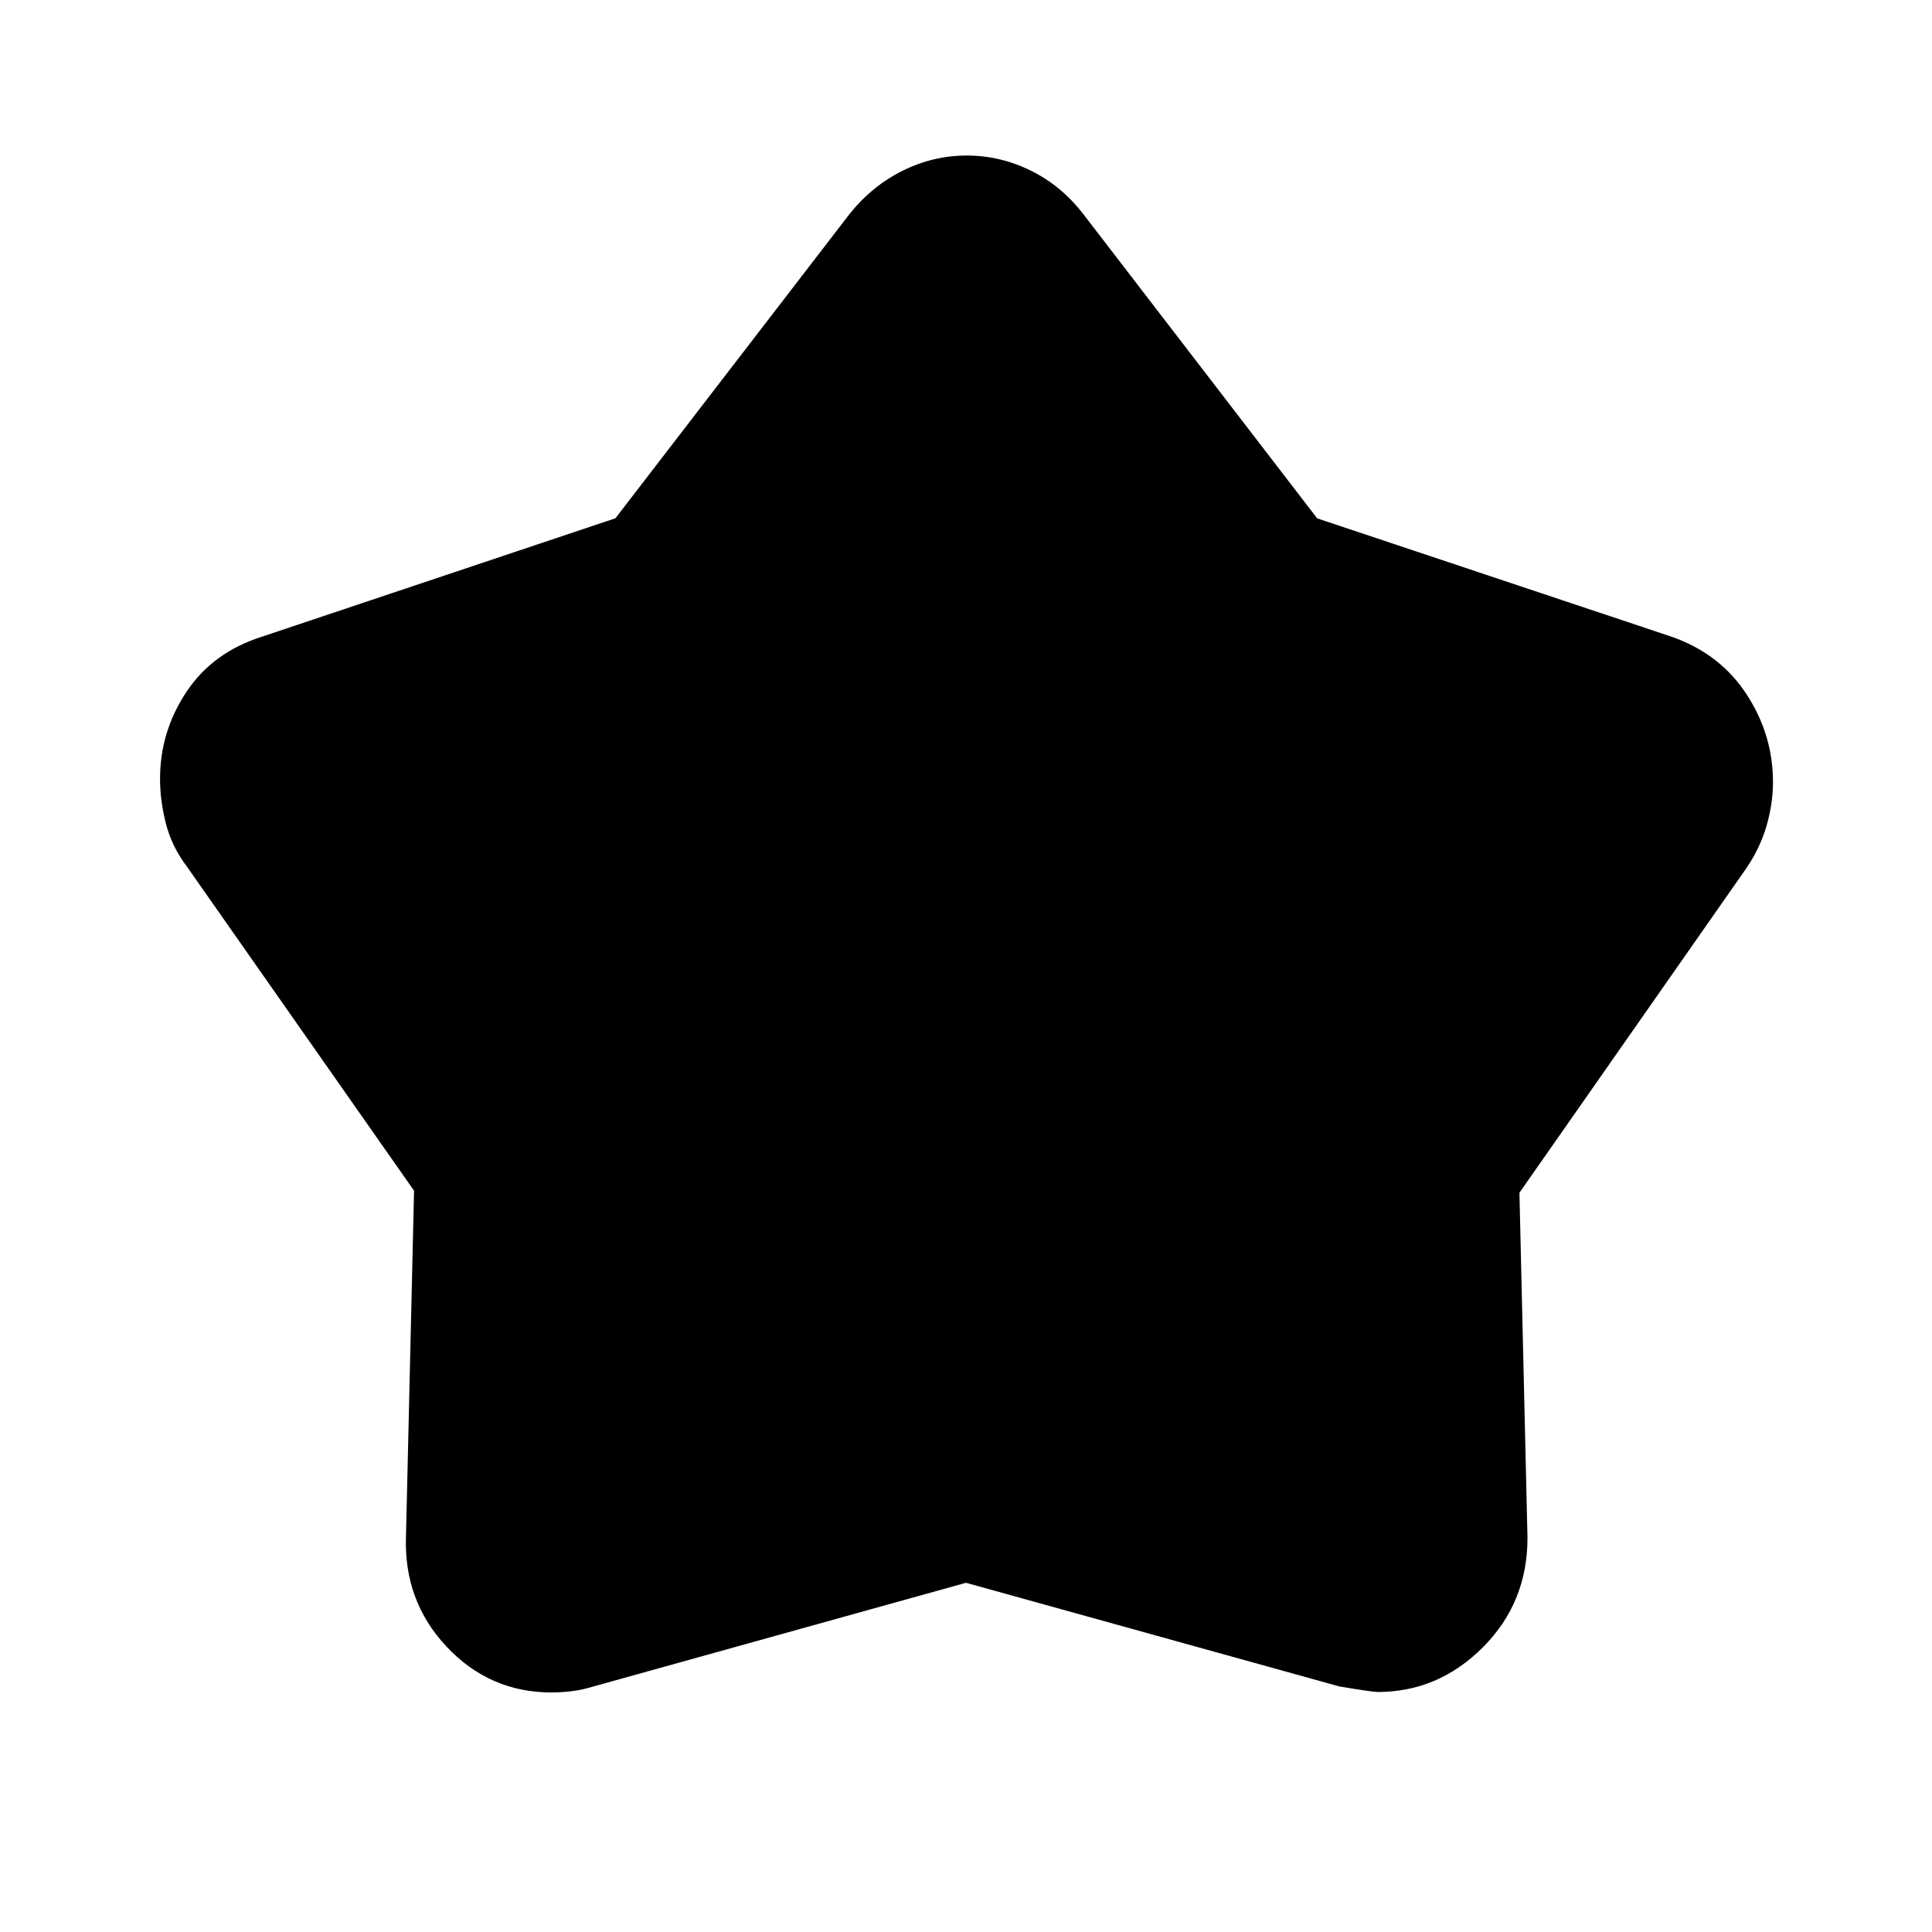 <svg xmlns="http://www.w3.org/2000/svg" height="48" viewBox="0 -960 960 960" width="48"><path d="m305.81-702.48 116.36-151.23q11.11-13.89 26.33-21.45 15.22-7.56 31.84-7.56 16.62 0 31.82 7.48 15.21 7.48 26.19 21.7L654.5-702.43l176.35 58.89q23.93 8.47 37.03 28.56 13.1 20.09 13.1 43.54 0 10.94-3.27 22.04-3.28 11.09-10.05 20.94L755-367.33l4 171.5q0 32.18-22.17 54.37-22.18 22.2-52.27 22.2-2.58 0-19.06-2.76L480-173.52 295.22-122.1q-5.96 1.84-11.29 2.46-5.34.62-9.78.62-30.89 0-52.27-22.79-21.38-22.8-20.14-55.02l4-171.51-113-161.25q-7.41-9.8-10.32-21.25-2.9-11.44-2.9-22.14 0-23.43 13.03-43.1 13.03-19.68 37.34-27.46l175.92-58.94Z"/></svg>